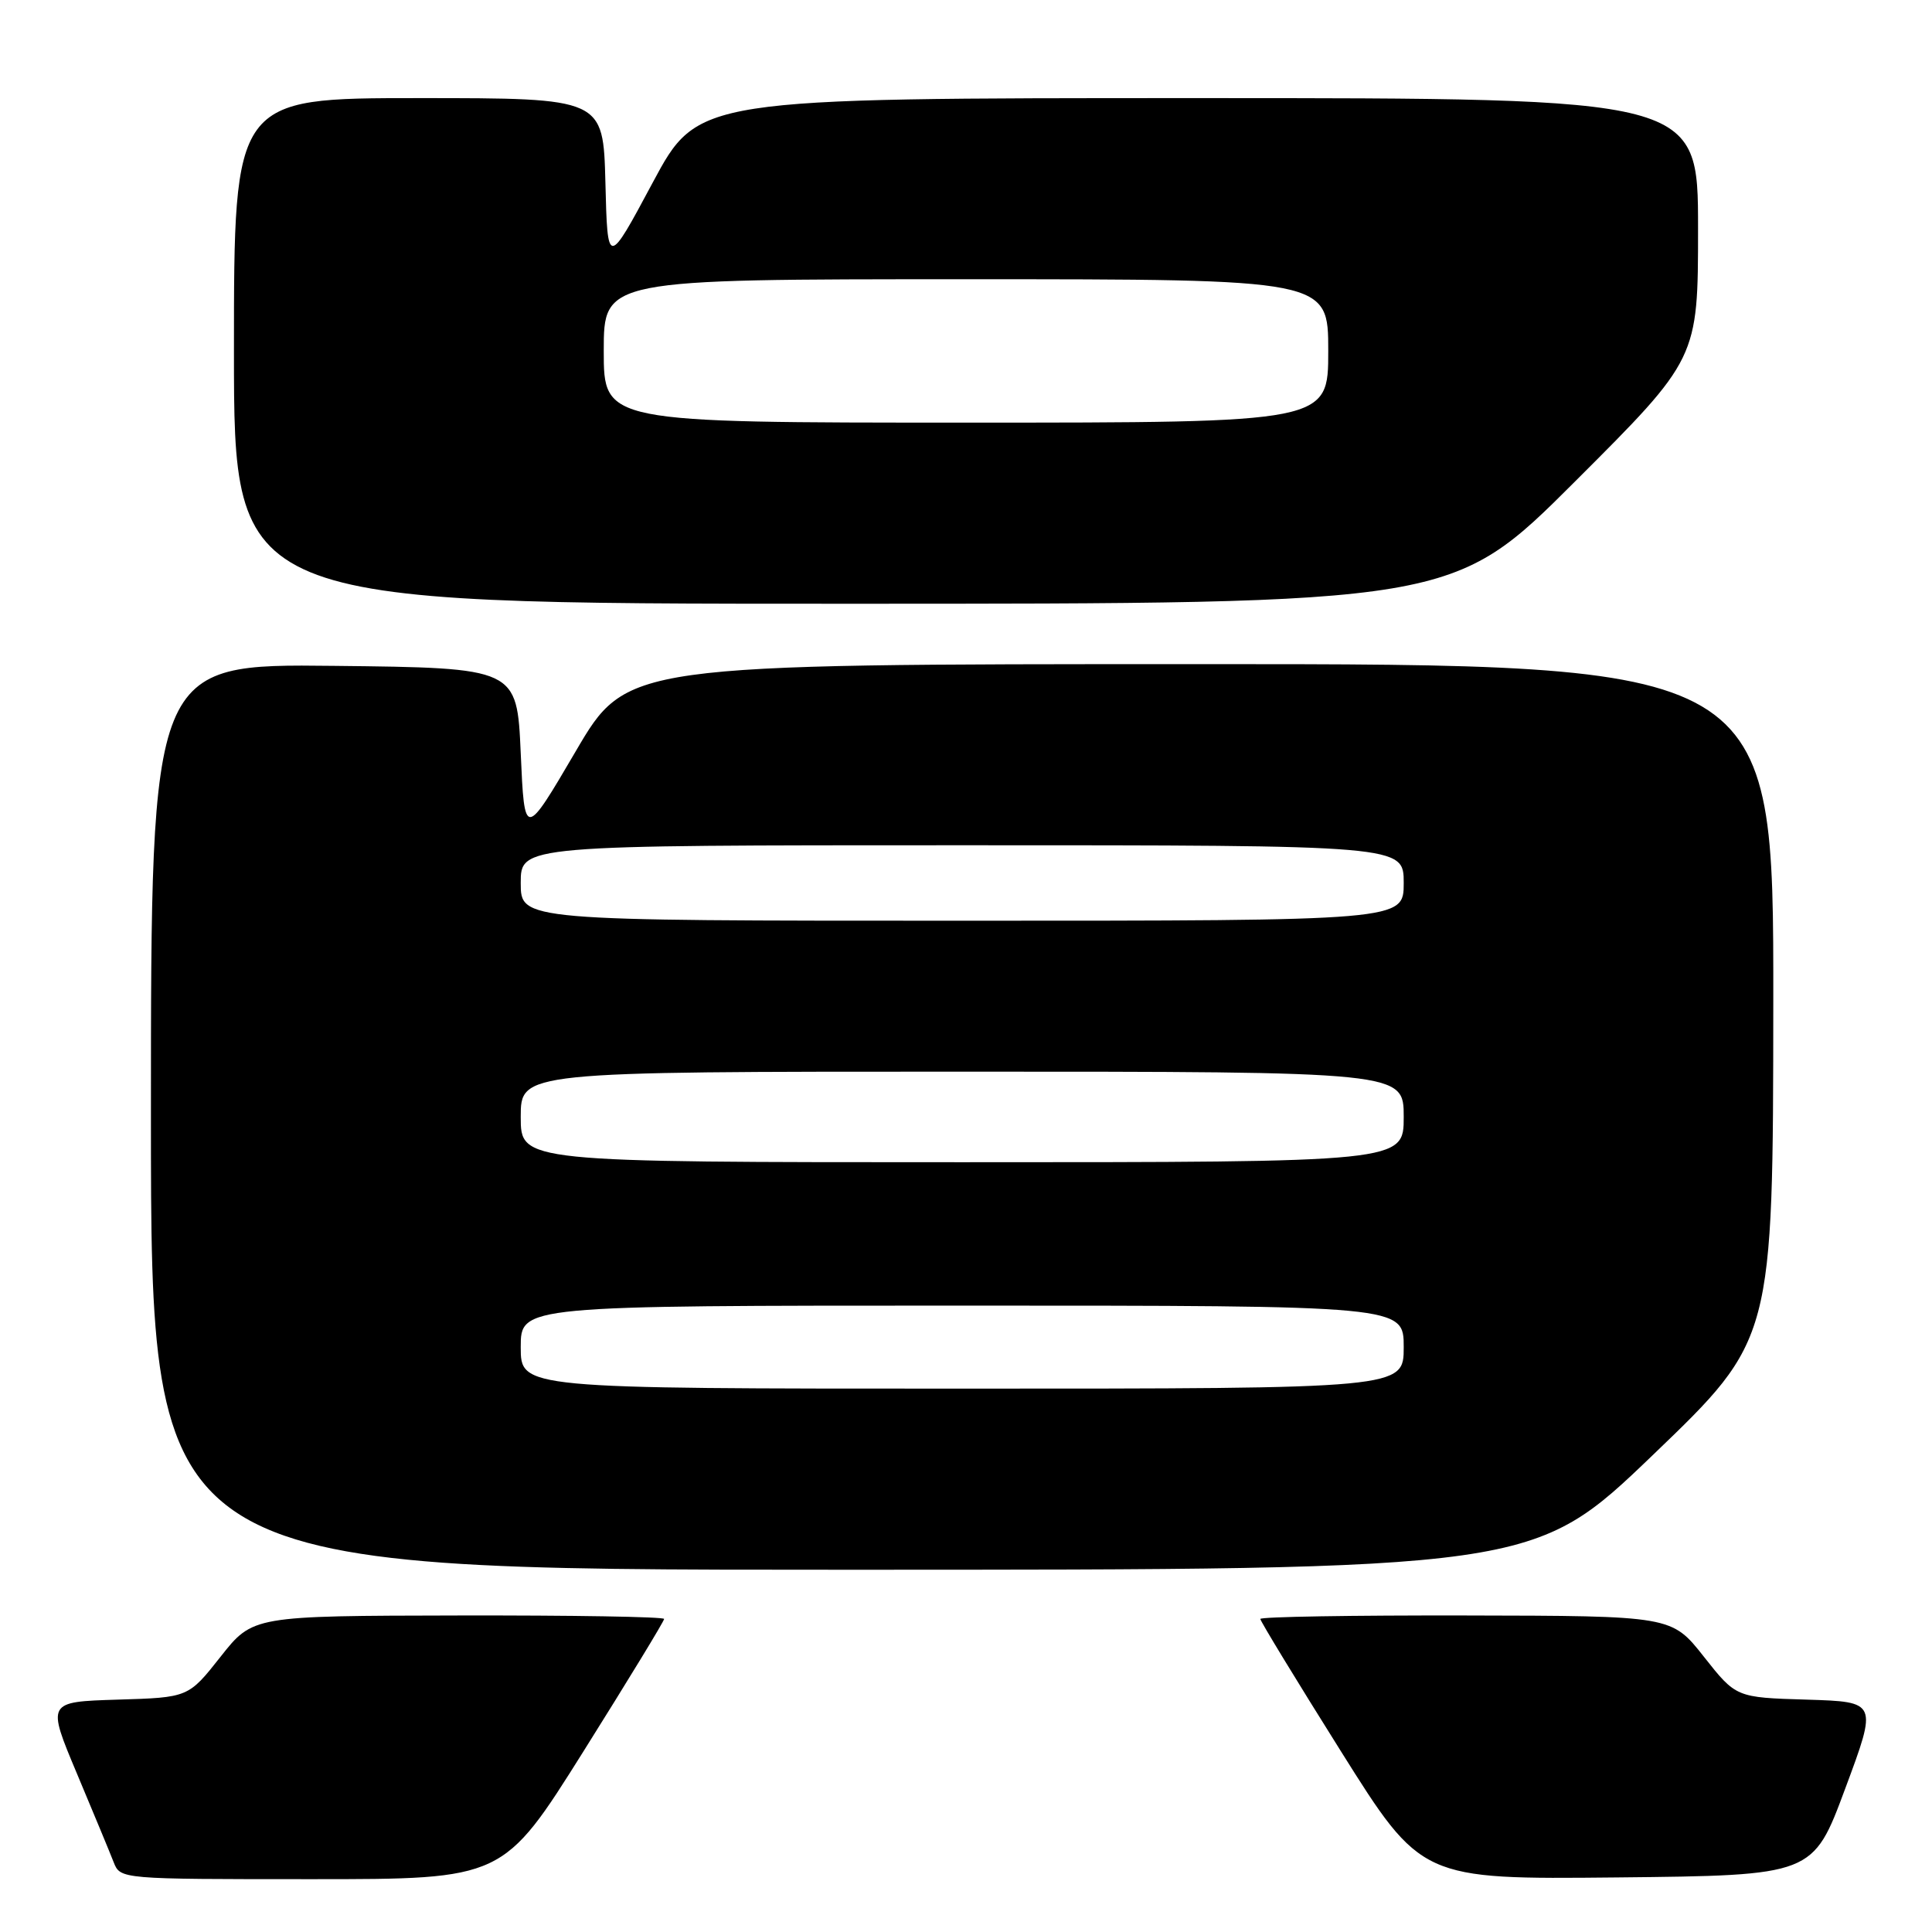 <?xml version="1.0" encoding="UTF-8" standalone="no"?>
<!DOCTYPE svg PUBLIC "-//W3C//DTD SVG 1.1//EN" "http://www.w3.org/Graphics/SVG/1.1/DTD/svg11.dtd" >
<svg xmlns="http://www.w3.org/2000/svg" xmlns:xlink="http://www.w3.org/1999/xlink" version="1.1" viewBox="0 0 256 256">
 <g >
 <path fill="currentColor"
d=" M 77.34 232.02 C 83.20 222.68 88.00 214.81 88.00 214.52 C 88.00 214.23 75.74 214.03 60.75 214.06 C 33.50 214.11 33.50 214.11 29.23 219.52 C 24.96 224.93 24.96 224.93 15.58 225.21 C 6.20 225.50 6.20 225.50 10.19 235.00 C 12.38 240.22 14.58 245.51 15.06 246.75 C 15.95 249.00 15.95 249.00 41.32 249.00 C 66.68 249.00 66.68 249.00 77.34 232.02 Z  M 244.50 237.00 C 248.78 225.50 248.78 225.50 239.41 225.21 C 230.04 224.93 230.04 224.93 225.77 219.52 C 221.50 214.11 221.50 214.11 194.25 214.06 C 179.26 214.03 167.00 214.23 167.00 214.52 C 167.00 214.81 171.80 222.69 177.67 232.04 C 188.34 249.03 188.34 249.03 214.28 248.77 C 240.23 248.50 240.23 248.50 244.50 237.00 Z  M 219.06 192.75 C 234.94 177.50 234.94 177.50 234.97 132.75 C 235.00 88.00 235.00 88.00 159.03 88.00 C 83.05 88.00 83.05 88.00 76.28 99.56 C 69.50 111.12 69.50 111.12 69.00 99.81 C 68.50 88.50 68.50 88.50 44.25 88.23 C 20.00 87.96 20.00 87.96 20.00 147.98 C 20.00 208.00 20.00 208.00 111.59 208.00 C 203.18 208.00 203.18 208.00 219.06 192.75 Z  M 208.74 63.76 C 225.00 47.52 225.00 47.52 225.00 30.26 C 225.00 13.00 225.00 13.00 158.74 13.00 C 92.49 13.00 92.49 13.00 86.49 24.19 C 80.50 35.38 80.50 35.38 80.22 24.19 C 79.93 13.00 79.93 13.00 55.47 13.00 C 31.00 13.00 31.00 13.00 31.00 46.50 C 31.00 80.00 31.00 80.00 111.74 80.00 C 192.48 80.00 192.48 80.00 208.74 63.76 Z  M 69.00 178.50 C 69.00 173.00 69.00 173.00 127.50 173.00 C 186.00 173.00 186.00 173.00 186.00 178.50 C 186.00 184.00 186.00 184.00 127.50 184.00 C 69.00 184.00 69.00 184.00 69.00 178.50 Z  M 69.00 148.00 C 69.00 142.00 69.00 142.00 127.50 142.00 C 186.00 142.00 186.00 142.00 186.00 148.00 C 186.00 154.00 186.00 154.00 127.50 154.00 C 69.00 154.00 69.00 154.00 69.00 148.00 Z  M 69.00 117.00 C 69.00 112.00 69.00 112.00 127.50 112.00 C 186.00 112.00 186.00 112.00 186.00 117.00 C 186.00 122.00 186.00 122.00 127.50 122.00 C 69.00 122.00 69.00 122.00 69.00 117.00 Z  M 80.00 46.50 C 80.00 37.00 80.00 37.00 128.00 37.00 C 176.00 37.00 176.00 37.00 176.00 46.50 C 176.00 56.00 176.00 56.00 128.00 56.00 C 80.00 56.00 80.00 56.00 80.00 46.50 Z "/>
</g>
</svg>